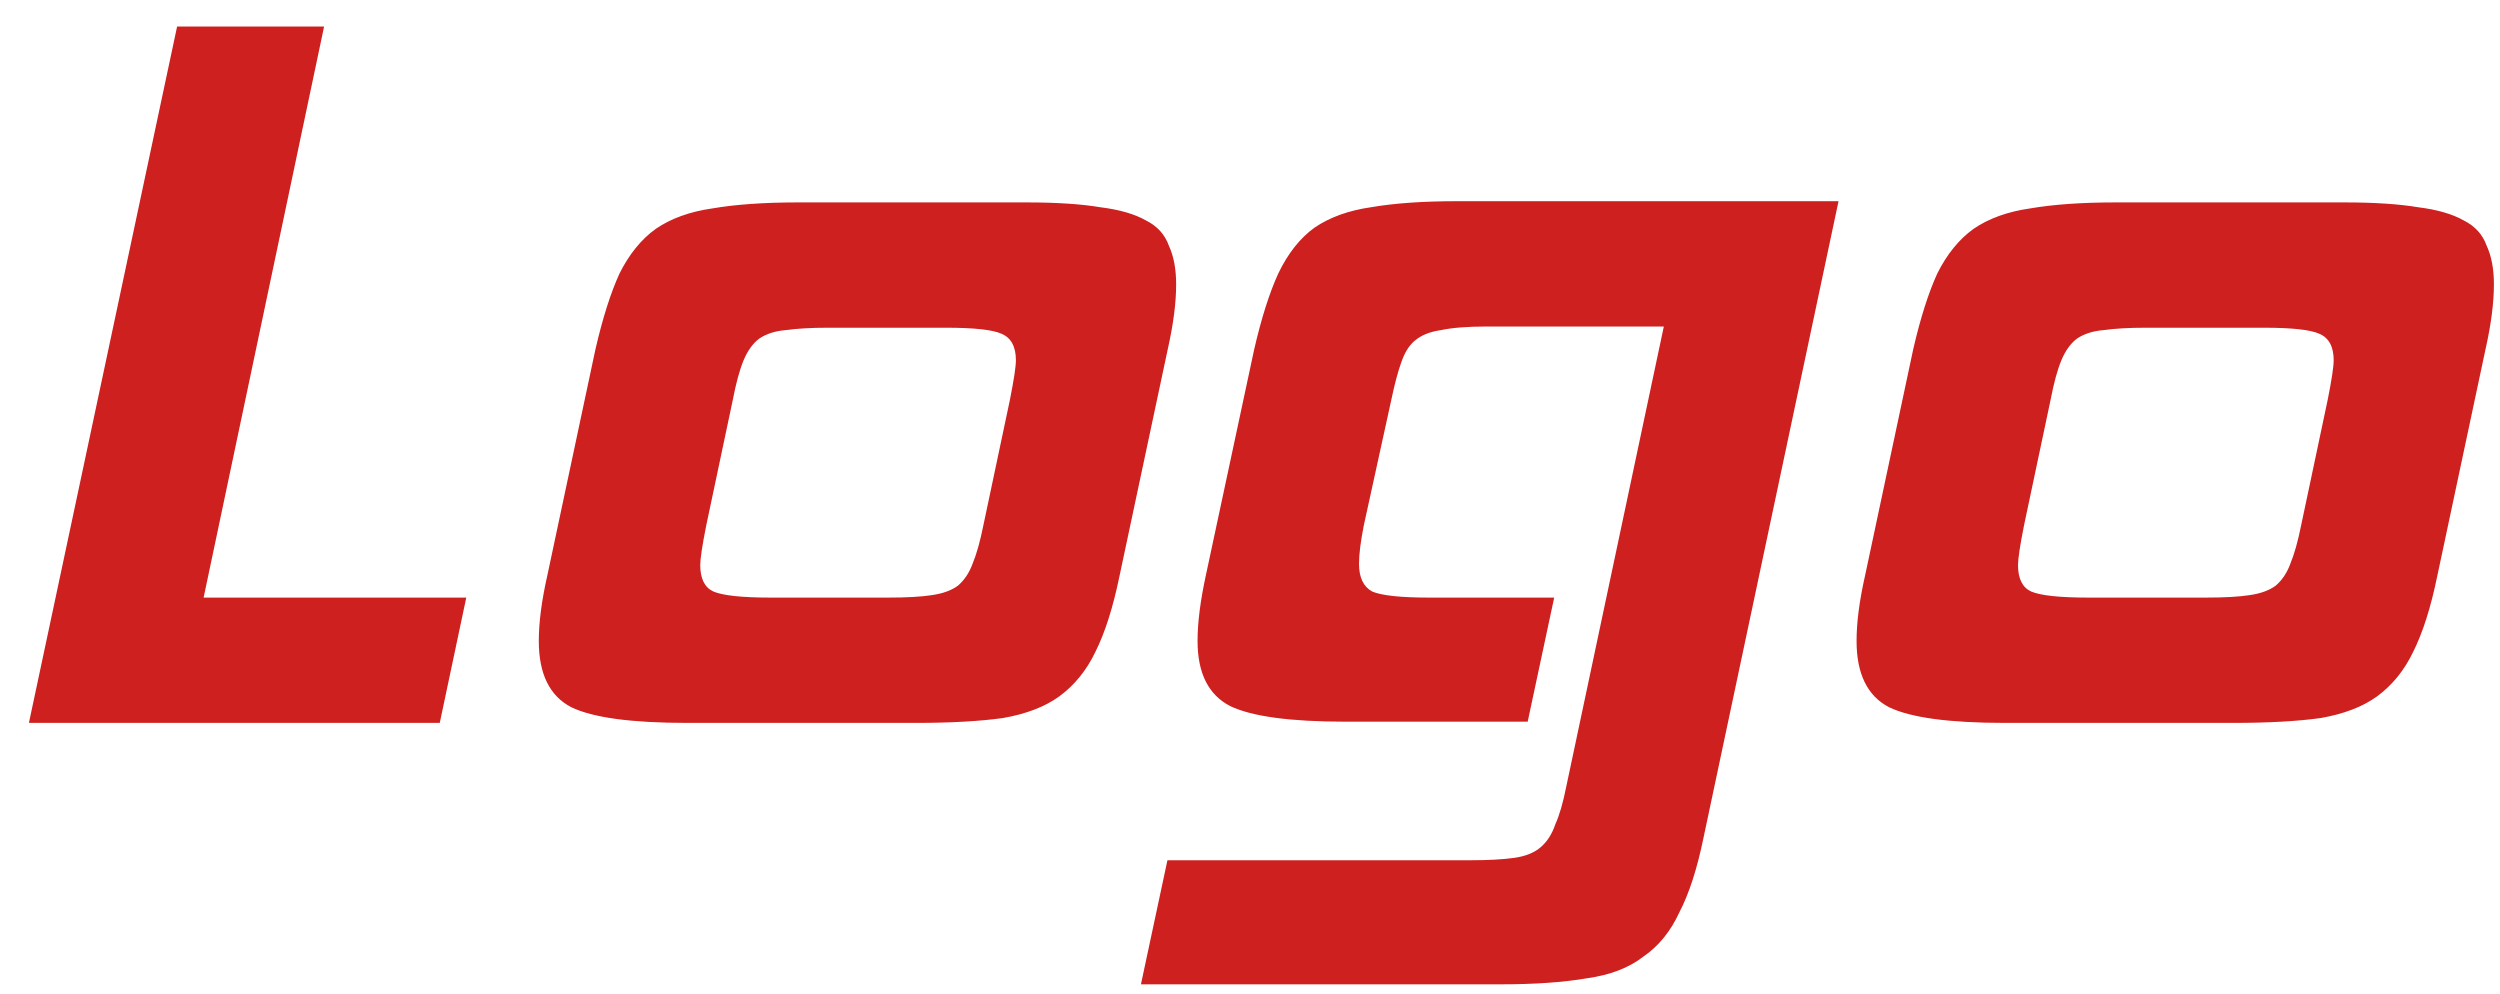 <svg width="83" height="33" viewBox="0 0 83 33" fill="none" xmlns="http://www.w3.org/2000/svg">
<path d="M14.6 24H0.96L5.88 0.88H10.76L6.76 19.84H15.48L14.6 24ZM37.168 19.12C36.955 20.16 36.688 21 36.368 21.64C36.075 22.253 35.675 22.747 35.168 23.12C34.688 23.467 34.062 23.707 33.288 23.84C32.515 23.947 31.555 24 30.408 24H22.808C20.968 24 19.688 23.827 18.968 23.48C18.248 23.107 17.888 22.373 17.888 21.28C17.888 20.667 17.982 19.947 18.168 19.12L19.768 11.6C20.008 10.56 20.275 9.72 20.568 9.08C20.888 8.44 21.288 7.947 21.768 7.6C22.275 7.253 22.901 7.027 23.648 6.92C24.422 6.787 25.368 6.72 26.488 6.72H34.088C35.075 6.72 35.888 6.773 36.528 6.88C37.168 6.96 37.675 7.107 38.048 7.32C38.422 7.507 38.675 7.787 38.808 8.16C38.968 8.507 39.048 8.933 39.048 9.44C39.048 10.053 38.955 10.773 38.768 11.6L37.168 19.12ZM32.648 17.44L33.528 13.28C33.661 12.613 33.728 12.173 33.728 11.96C33.728 11.507 33.568 11.213 33.248 11.08C32.955 10.947 32.342 10.88 31.408 10.88H27.488C26.928 10.88 26.462 10.907 26.088 10.96C25.741 10.987 25.448 11.08 25.208 11.24C24.995 11.4 24.822 11.64 24.688 11.96C24.555 12.28 24.435 12.72 24.328 13.28L23.448 17.44C23.315 18.107 23.248 18.547 23.248 18.76C23.248 19.213 23.395 19.507 23.688 19.64C24.008 19.773 24.635 19.84 25.568 19.84H29.488C30.102 19.84 30.581 19.813 30.928 19.76C31.302 19.707 31.595 19.6 31.808 19.44C32.022 19.253 32.181 19.013 32.288 18.72C32.422 18.4 32.541 17.973 32.648 17.44ZM56.559 27.8C56.346 28.84 56.079 29.667 55.759 30.28C55.466 30.92 55.066 31.413 54.559 31.76C54.079 32.133 53.453 32.373 52.679 32.48C51.906 32.613 50.946 32.68 49.799 32.68H37.879L38.759 28.56H48.839C49.426 28.56 49.906 28.533 50.279 28.48C50.653 28.427 50.946 28.307 51.159 28.12C51.373 27.933 51.533 27.68 51.639 27.36C51.773 27.067 51.893 26.653 51.999 26.12L55.239 10.84H49.359C48.719 10.84 48.213 10.88 47.839 10.96C47.466 11.013 47.173 11.133 46.959 11.32C46.773 11.48 46.626 11.72 46.519 12.04C46.413 12.333 46.306 12.733 46.199 13.24L45.279 17.44C45.173 17.973 45.119 18.4 45.119 18.72C45.119 19.173 45.266 19.48 45.559 19.64C45.879 19.773 46.506 19.84 47.439 19.84H51.599L50.719 23.96H44.679C42.839 23.96 41.559 23.787 40.839 23.44C40.119 23.067 39.759 22.347 39.759 21.28C39.759 20.667 39.853 19.933 40.039 19.08L41.639 11.6C41.879 10.56 42.146 9.72 42.439 9.08C42.759 8.413 43.159 7.907 43.639 7.56C44.146 7.213 44.773 6.987 45.519 6.88C46.293 6.747 47.239 6.68 48.359 6.68H61.039L56.559 27.8ZM80.918 19.12C80.705 20.16 80.438 21 80.118 21.64C79.825 22.253 79.425 22.747 78.918 23.12C78.438 23.467 77.811 23.707 77.038 23.84C76.265 23.947 75.305 24 74.158 24H66.558C64.718 24 63.438 23.827 62.718 23.48C61.998 23.107 61.638 22.373 61.638 21.28C61.638 20.667 61.731 19.947 61.918 19.12L63.518 11.6C63.758 10.56 64.025 9.72 64.318 9.08C64.638 8.44 65.038 7.947 65.518 7.6C66.025 7.253 66.651 7.027 67.398 6.92C68.171 6.787 69.118 6.72 70.238 6.72H77.838C78.825 6.72 79.638 6.773 80.278 6.88C80.918 6.96 81.425 7.107 81.798 7.32C82.171 7.507 82.425 7.787 82.558 8.16C82.718 8.507 82.798 8.933 82.798 9.44C82.798 10.053 82.705 10.773 82.518 11.6L80.918 19.12ZM76.398 17.44L77.278 13.28C77.412 12.613 77.478 12.173 77.478 11.96C77.478 11.507 77.318 11.213 76.998 11.08C76.705 10.947 76.091 10.88 75.158 10.88H71.238C70.678 10.88 70.212 10.907 69.838 10.96C69.492 10.987 69.198 11.08 68.958 11.24C68.745 11.4 68.572 11.64 68.438 11.96C68.305 12.28 68.185 12.72 68.078 13.28L67.198 17.44C67.065 18.107 66.998 18.547 66.998 18.76C66.998 19.213 67.145 19.507 67.438 19.64C67.758 19.773 68.385 19.84 69.318 19.84H73.238C73.852 19.84 74.332 19.813 74.678 19.76C75.052 19.707 75.345 19.6 75.558 19.44C75.772 19.253 75.931 19.013 76.038 18.72C76.171 18.4 76.291 17.973 76.398 17.44Z" fill="#CD201F"/>
</svg>
